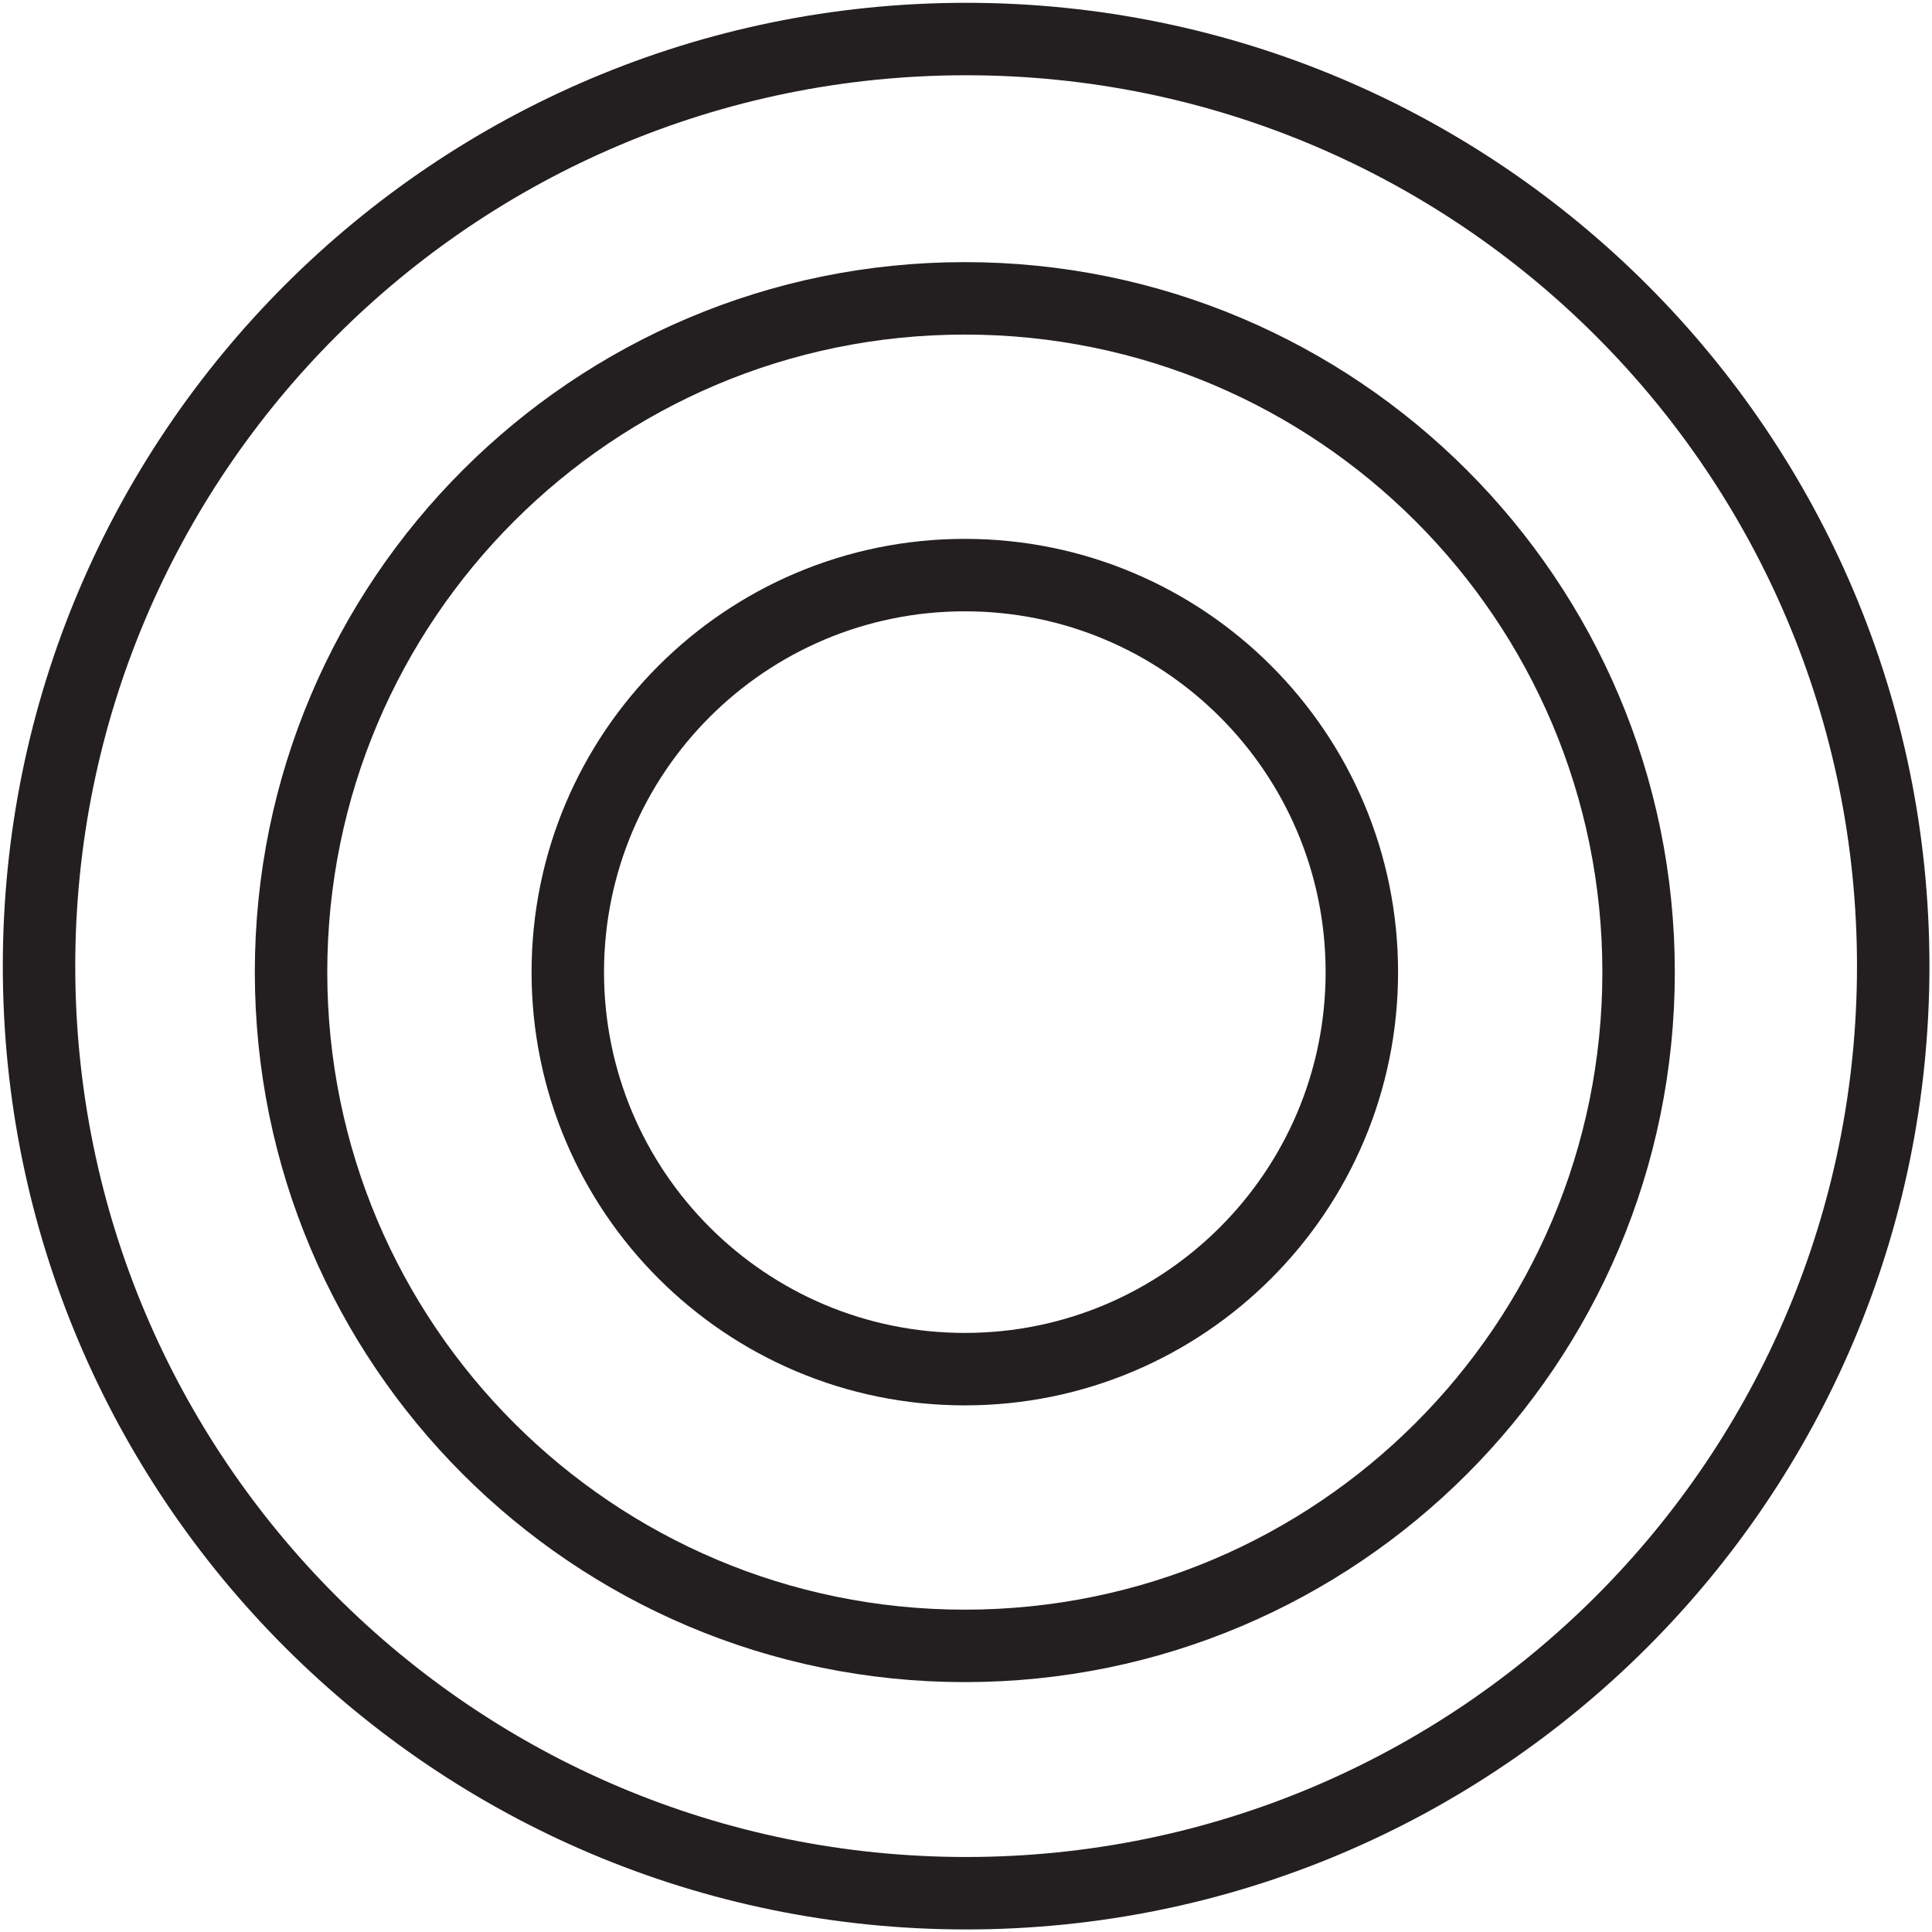<svg width="54" height="54" viewBox="0 0 54 54" fill="none" xmlns="http://www.w3.org/2000/svg">
<g id="Isolation_Mode" clip-path="url(#clip0_1083_1722)">
<path id="Vector" d="M26.967 38.268C33.096 38.268 38.064 33.3 38.064 27.171C38.064 21.042 33.096 16.074 26.967 16.074C20.839 16.074 15.87 21.042 15.87 27.171C15.87 33.3 20.839 38.268 26.967 38.268Z" stroke="#231F20" stroke-width="2.025" stroke-miterlimit="10" stroke-linecap="round"/>
<path id="Vector_2" d="M26.967 46.003C37.368 46.003 45.799 37.572 45.799 27.171C45.799 16.77 37.368 8.339 26.967 8.339C16.567 8.339 8.135 16.77 8.135 27.171C8.135 37.572 16.567 46.003 26.967 46.003Z" stroke="#231F20" stroke-width="2.025" stroke-miterlimit="10" stroke-linecap="round"/>
<path id="Vector_3" d="M27.004 52.916C41.315 52.916 52.916 41.314 52.916 27.003C52.916 12.693 41.315 1.091 27.004 1.091C12.693 1.091 1.091 12.693 1.091 27.003C1.091 41.314 12.693 52.916 27.004 52.916Z" stroke="#231F20" stroke-width="2.025" stroke-miterlimit="10" stroke-linecap="round"/>
</g>
<defs>
<clipPath id="clip0_1083_1722">
<rect width="54" height="54" fill="white"/>
</clipPath>
</defs>
</svg>
